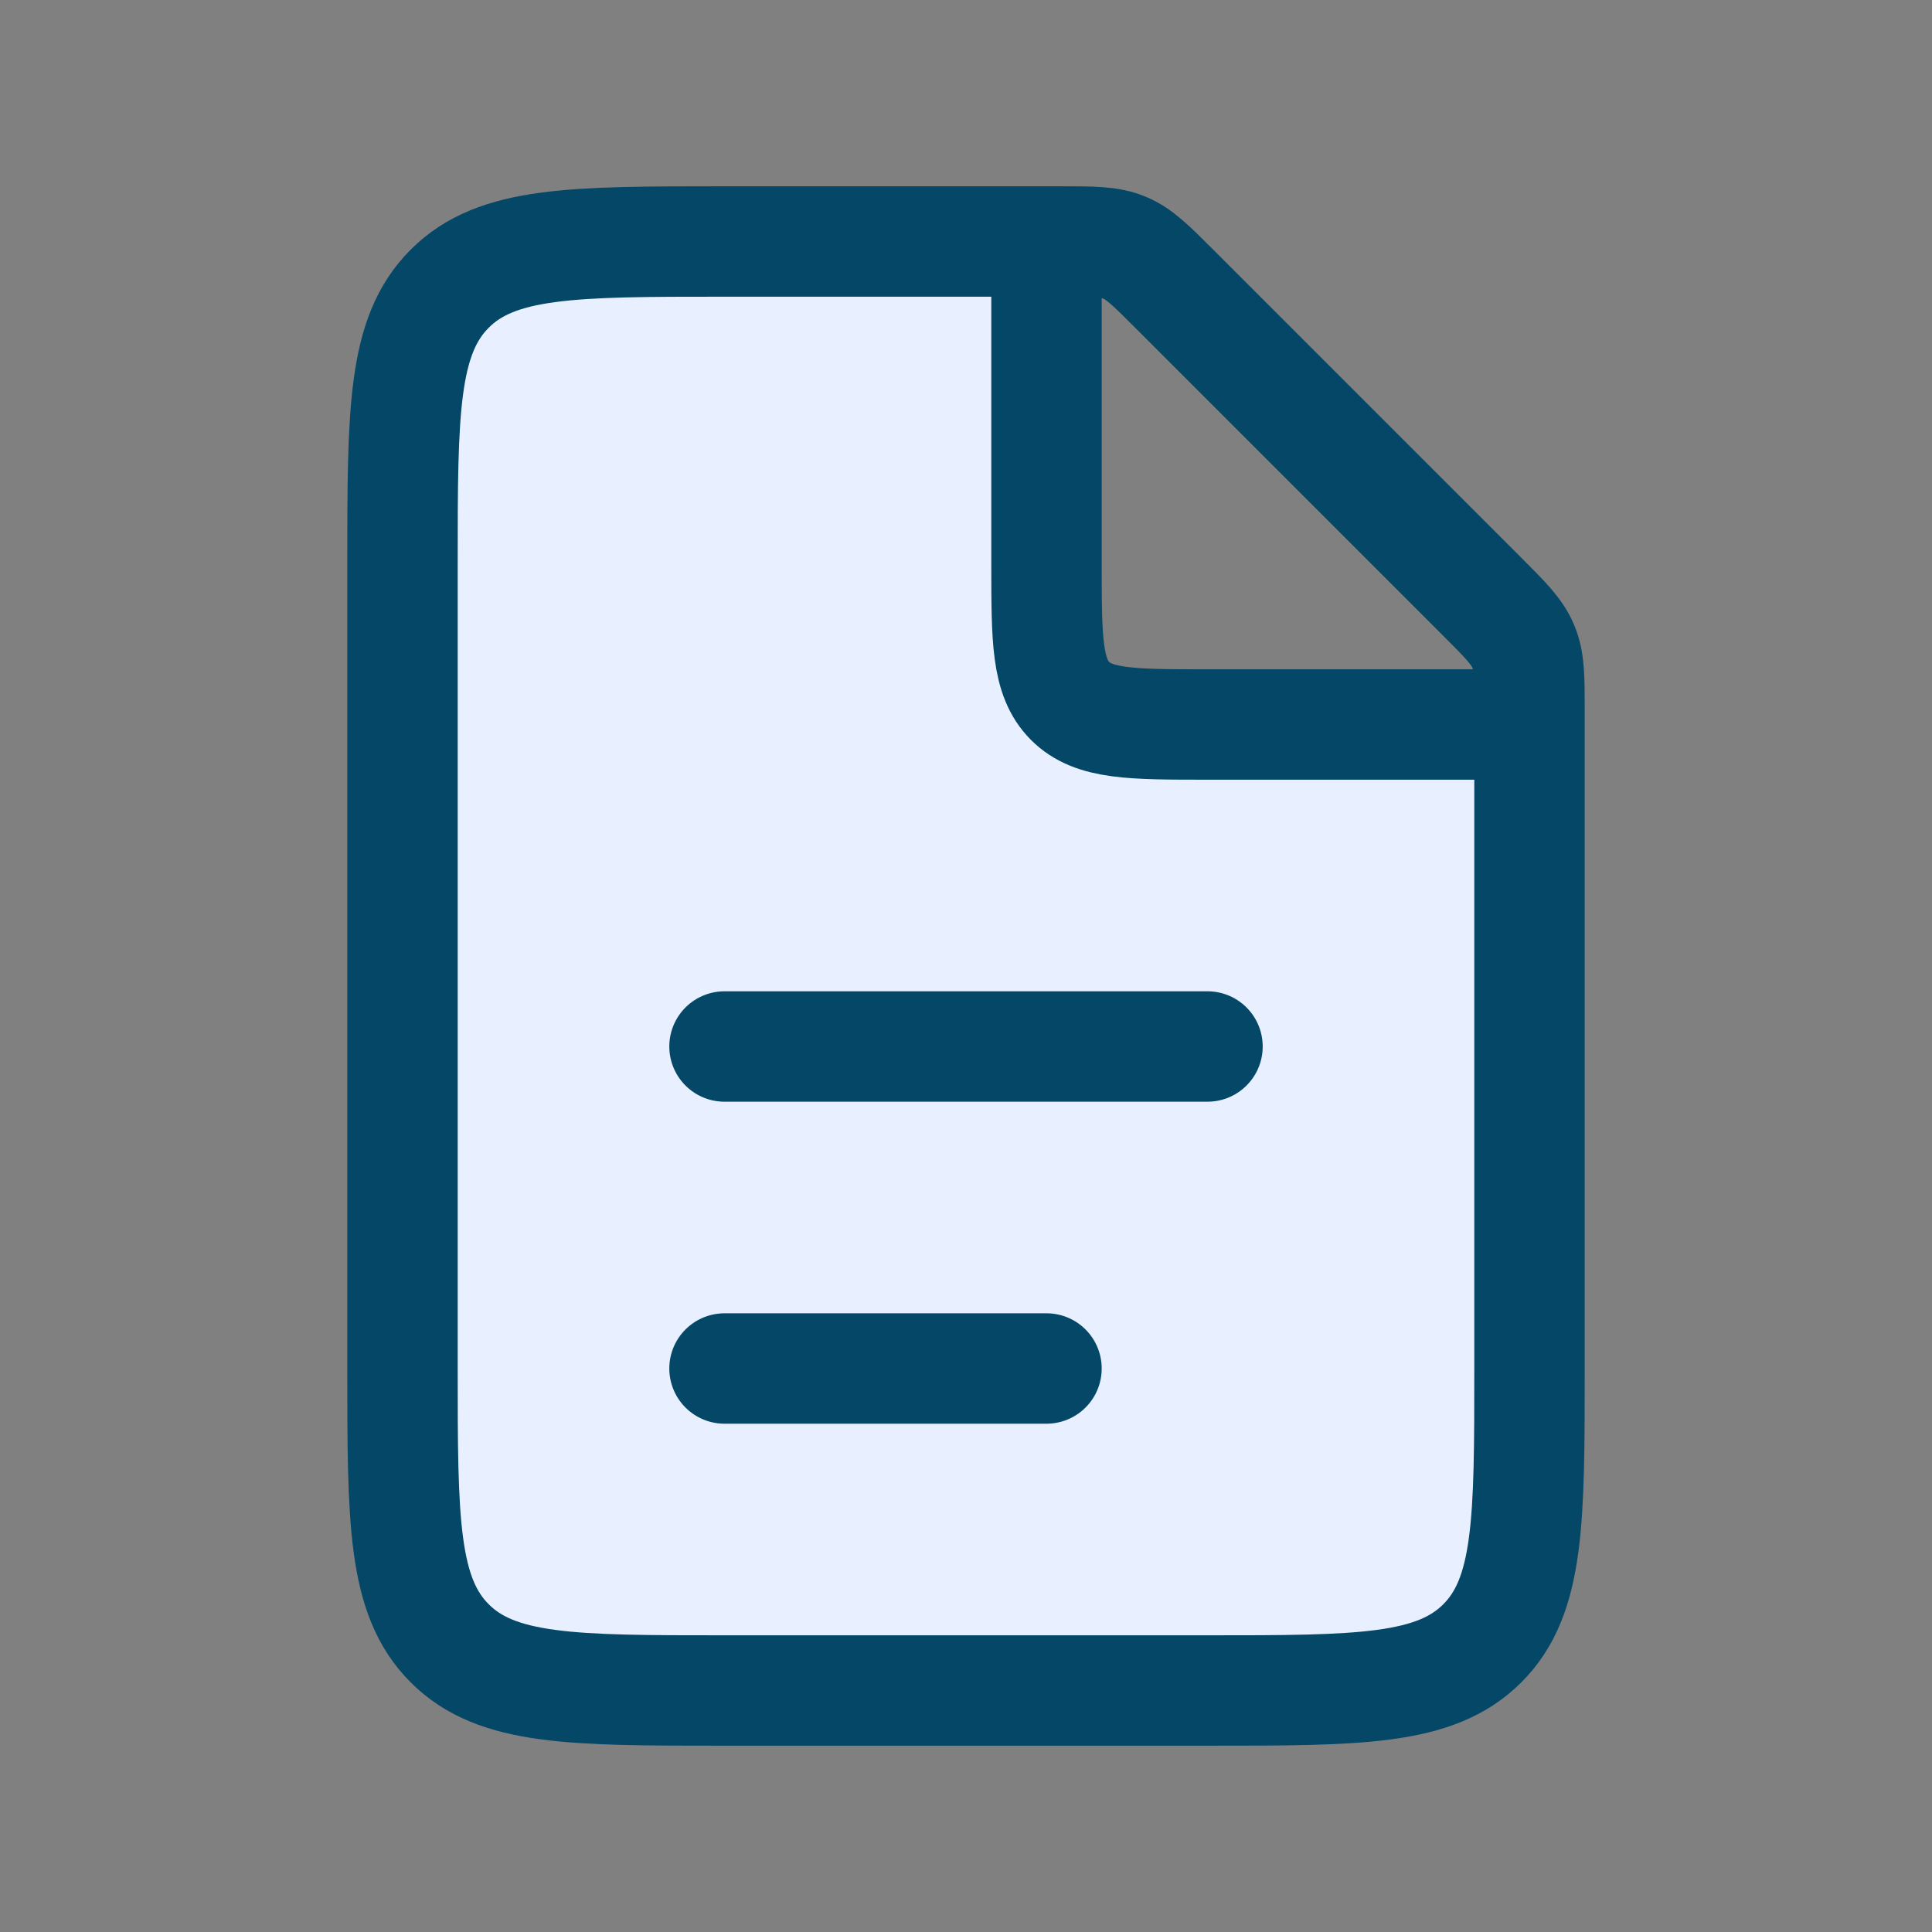 <svg width="21" height="21" viewBox="0 0 21 21" fill="none" xmlns="http://www.w3.org/2000/svg">
<rect x="0" y="0" width="21" height="21" fill="#808080" stroke="none"/>
<path d="M11.375 6.125V2.625H8.375C6.489 2.625 5.547 2.625 4.961 3.211C4.375 3.797 4.375 4.739 4.375 6.625V14.375C4.375 16.261 4.375 17.203 4.961 17.789C5.547 18.375 6.489 18.375 8.375 18.375H12.625C14.511 18.375 15.453 18.375 16.039 17.789C16.625 17.203 16.625 16.261 16.625 14.375V7.875H13.125C12.3 7.875 11.888 7.875 11.631 7.619C11.375 7.362 11.375 6.95 11.375 6.125Z" fill="#E8F0FF"/>
<path d="M11.525 2.625H7.875C6.225 2.625 5.4 2.625 4.888 3.138C4.375 3.65 4.375 4.475 4.375 6.125V14.875C4.375 16.525 4.375 17.35 4.888 17.862C5.4 18.375 6.225 18.375 7.875 18.375H13.125C14.775 18.375 15.6 18.375 16.112 17.862C16.625 17.35 16.625 16.525 16.625 14.875V7.725C16.625 7.367 16.625 7.188 16.558 7.028C16.492 6.867 16.365 6.74 16.112 6.487L12.763 3.138C12.51 2.885 12.383 2.758 12.222 2.692C12.062 2.625 11.883 2.625 11.525 2.625Z" stroke="#044766" stroke-width="1.2"/>
<path d="M7.875 11.375L13.125 11.375" stroke="#044766" stroke-width="1.2" stroke-linecap="round"/>
<path d="M7.875 14.875L11.375 14.875" stroke="#044766" stroke-width="1.2" stroke-linecap="round"/>
<path d="M11.375 2.625V6.125C11.375 6.95 11.375 7.362 11.631 7.619C11.888 7.875 12.3 7.875 13.125 7.875H16.625" stroke="#044766" stroke-width="1.2"/>
</svg>
